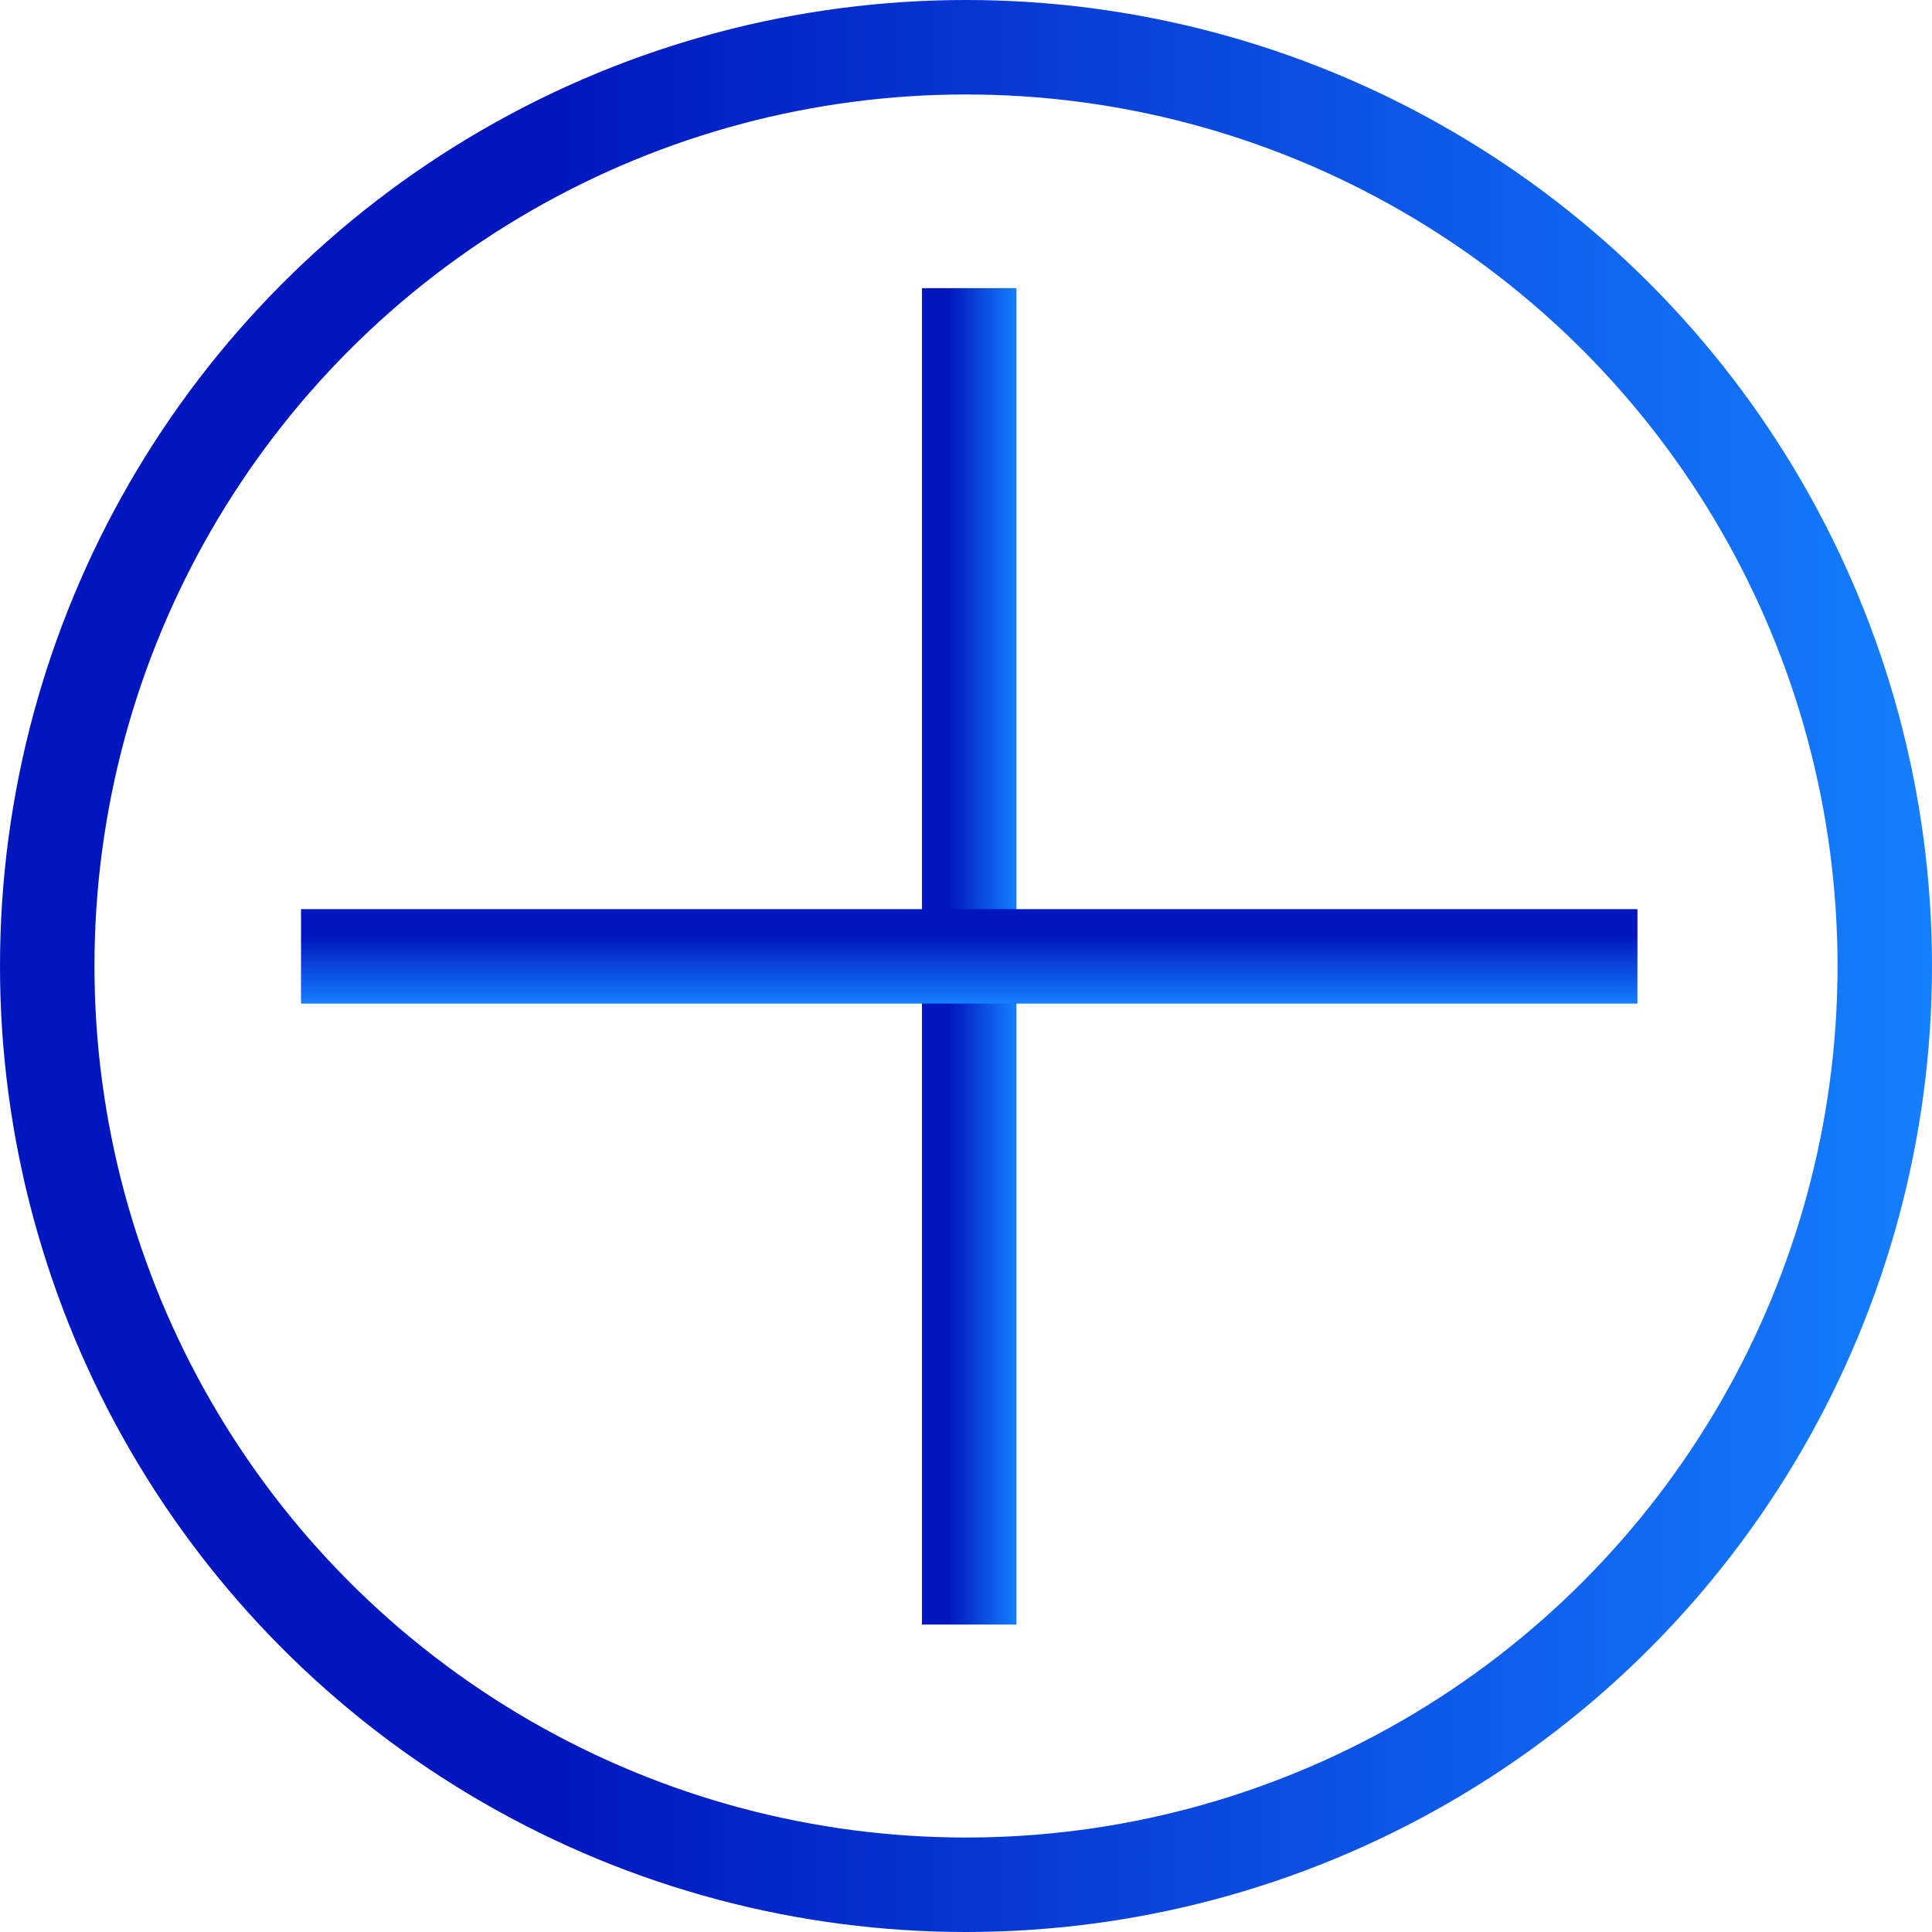 <svg xmlns="http://www.w3.org/2000/svg" xmlns:xlink="http://www.w3.org/1999/xlink" viewBox="0 0 634 634"><defs><style>.cls-1,.cls-2,.cls-3{fill:none;stroke-miterlimit:10;stroke-width:31px;}.cls-1{stroke:url(#linear-gradient);}.cls-2{stroke:url(#linear-gradient-2);}.cls-3{stroke:url(#linear-gradient-3);}</style><linearGradient id="linear-gradient" y1="317" x2="634" y2="317" gradientUnits="userSpaceOnUse"><stop offset="0.29" stop-color="#0017bf"/><stop offset="1" stop-color="#157fff"/></linearGradient><linearGradient id="linear-gradient-2" x1="302.55" y1="313.84" x2="333.55" y2="313.84" xlink:href="#linear-gradient"/><linearGradient id="linear-gradient-3" x1="-16.66" y1="314.95" x2="14.34" y2="314.95" gradientTransform="translate(633 315) rotate(90)" xlink:href="#linear-gradient"/></defs><title>Asset 5</title><g id="Layer_2" data-name="Layer 2"><g id="Layer_1-2" data-name="Layer 1"><circle class="cls-1" cx="317" cy="317" r="301.5"/><line class="cls-2" x1="318.05" y1="94.56" x2="318.05" y2="533.11"/><line class="cls-3" x1="537.33" y1="313.84" x2="98.78" y2="313.84"/></g></g></svg>